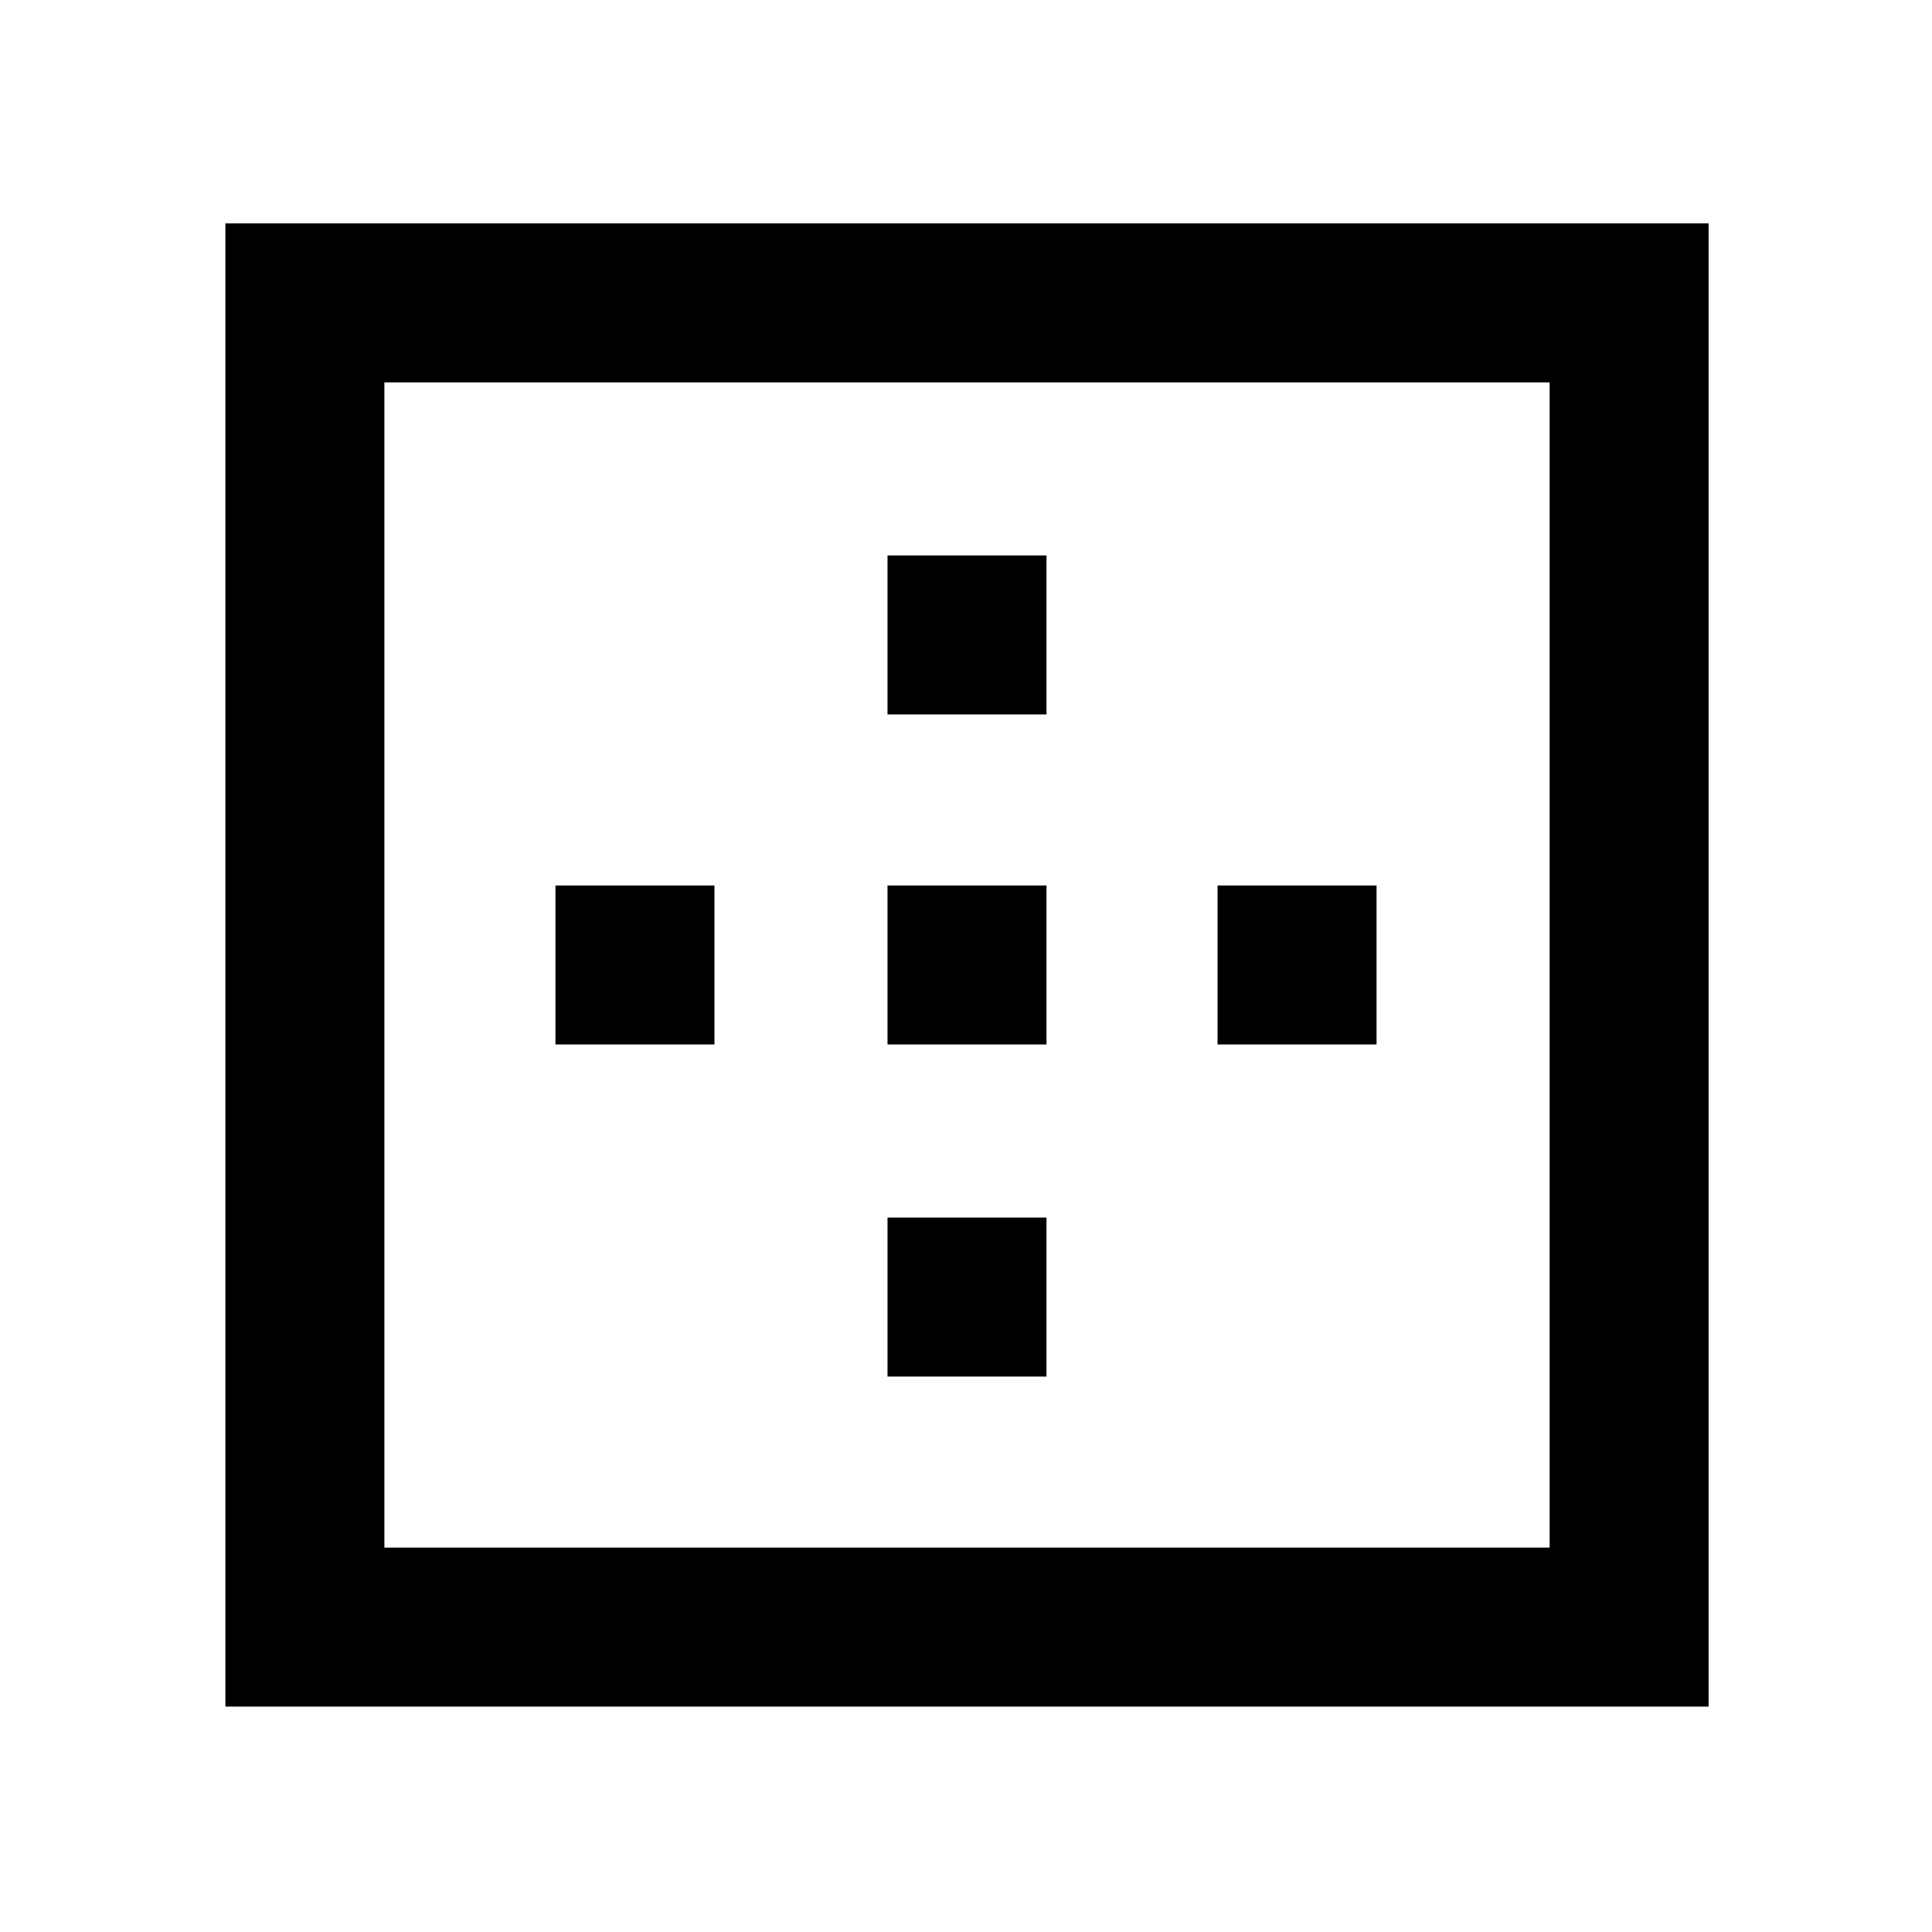 <svg xmlns="http://www.w3.org/2000/svg" height="48" width="48"><path d="M5.6 42.4V5.55h36.85V42.4Zm3.95-3.95H38.5V9.5H9.55Zm4.25-12.5V22h3.95v3.95Zm8.25 8.25v-3.95H26v3.95Zm0-8.25V22H26v3.95Zm0-8.2V13.8H26v3.95Zm8.2 8.2V22h3.95v3.95Z"/></svg>